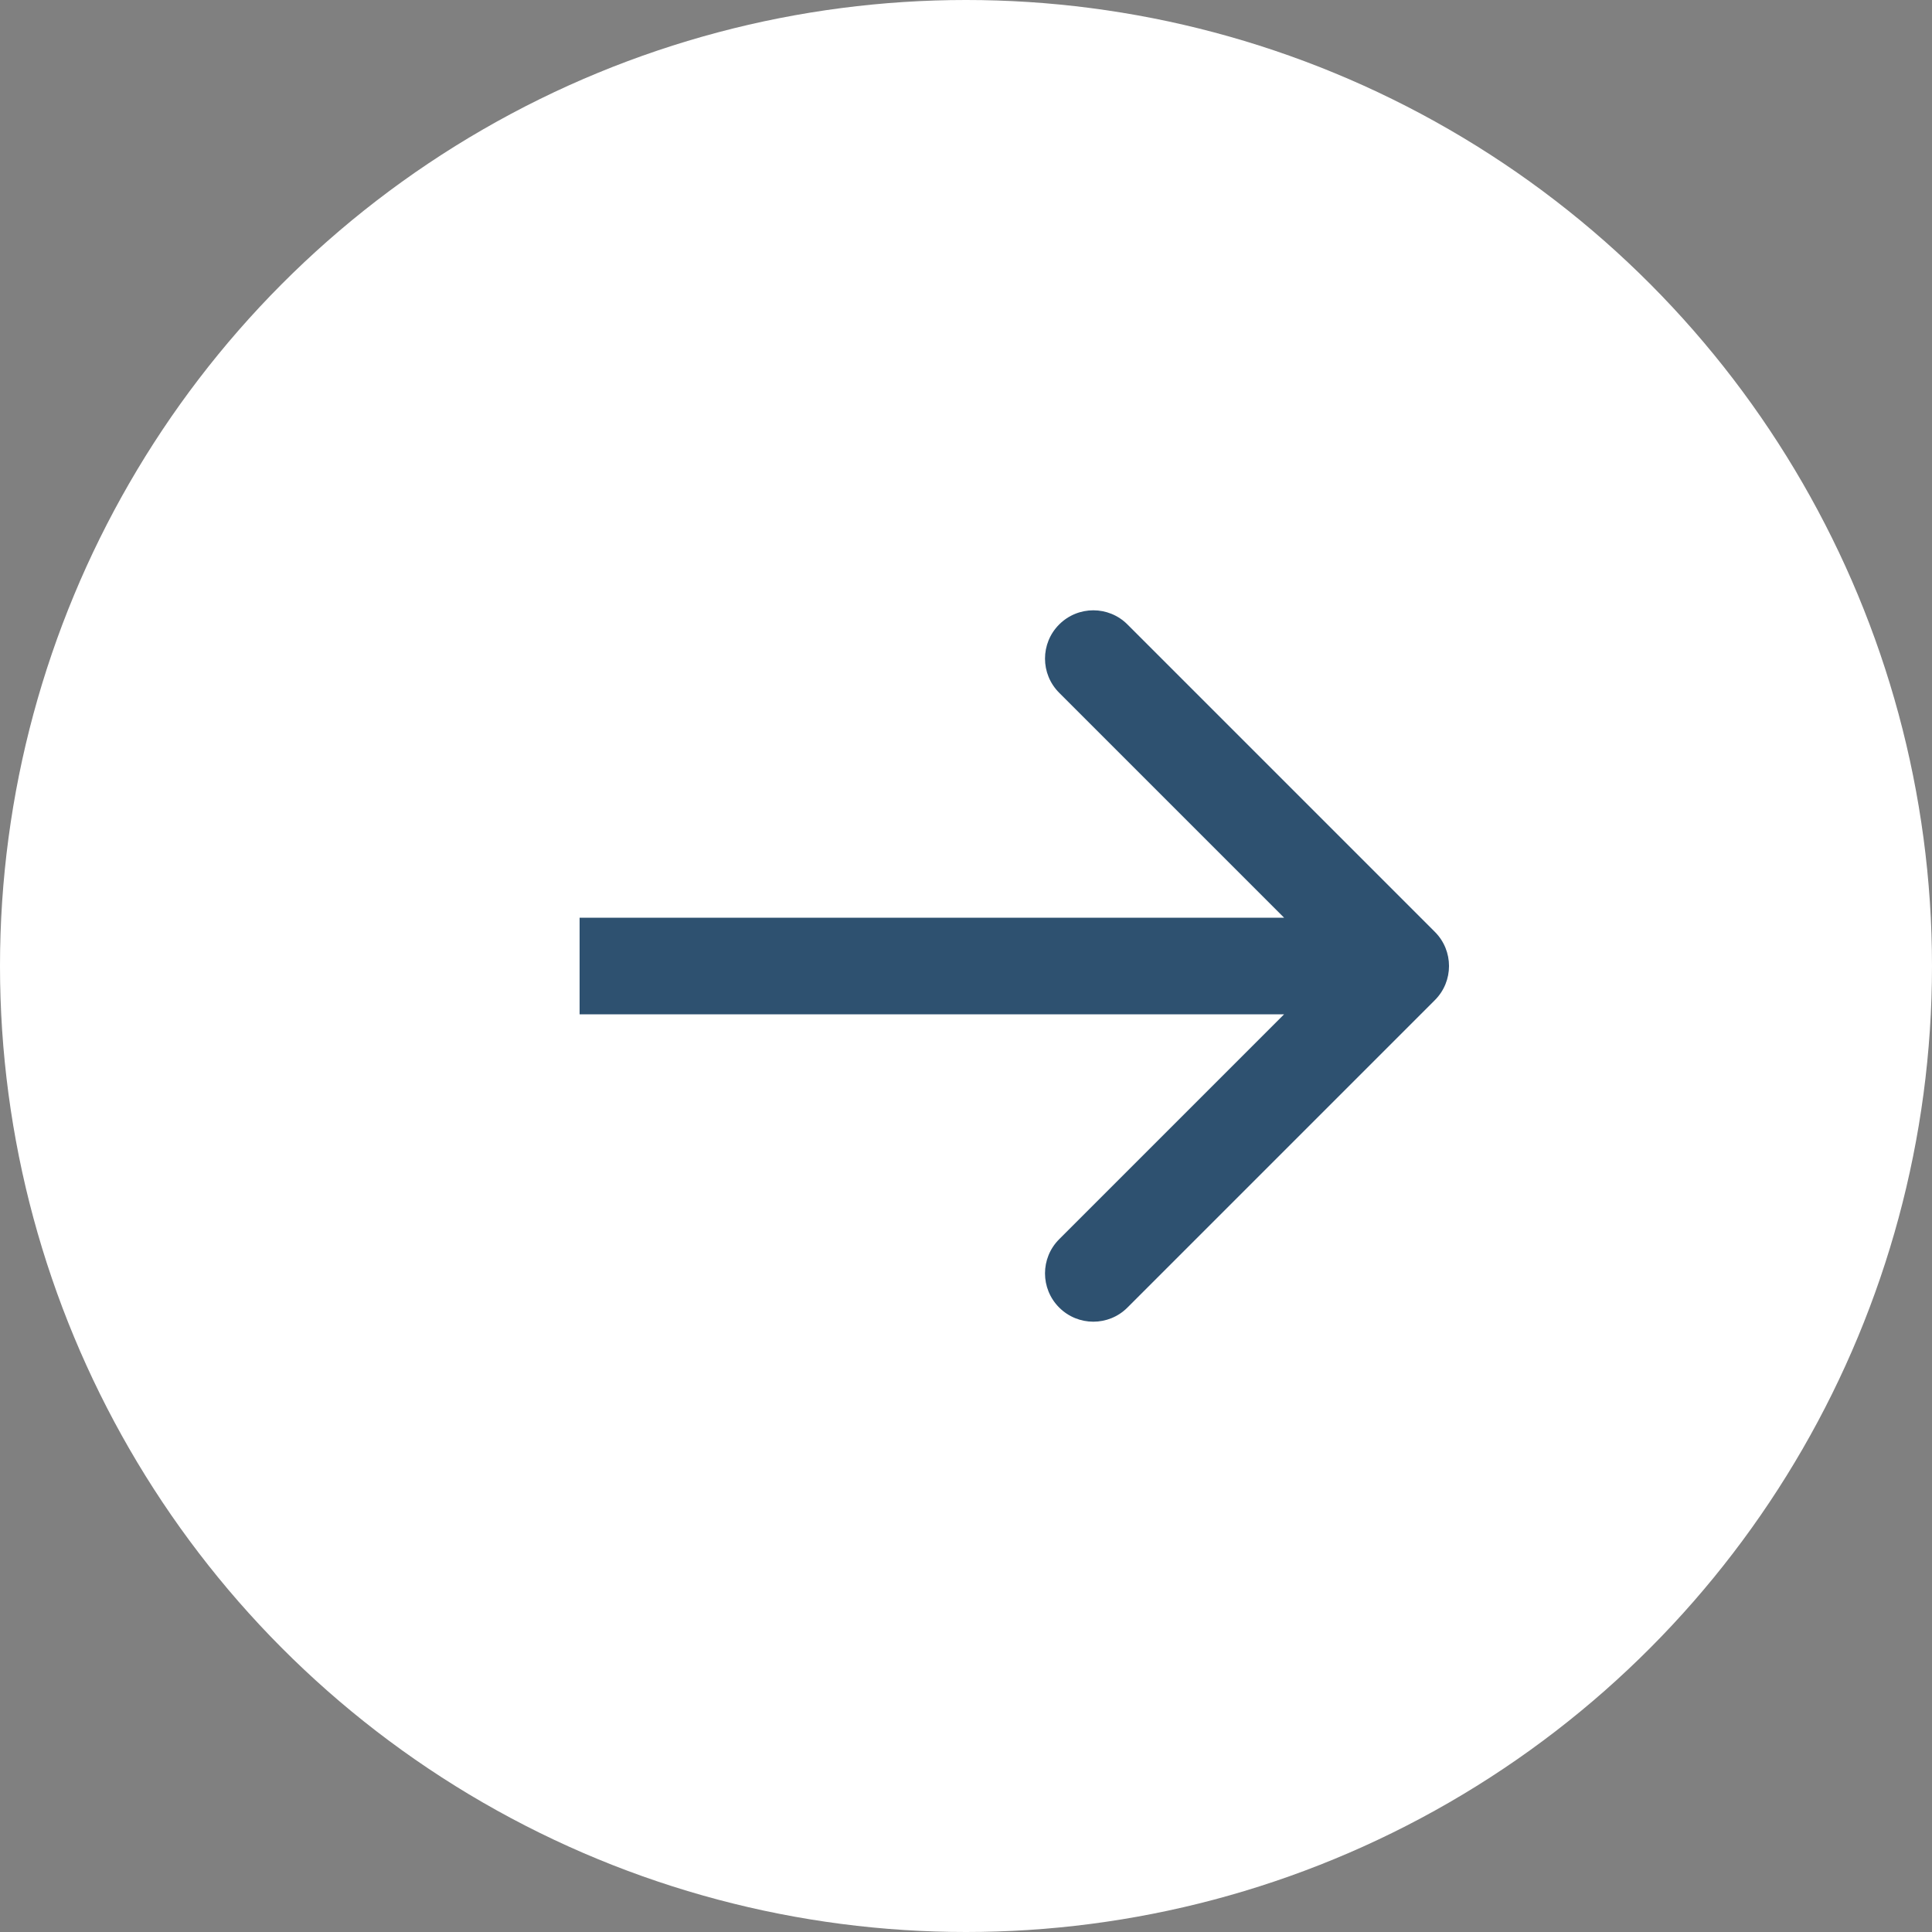 <svg width="40" height="40" viewBox="0 0 40 40" fill="none" xmlns="http://www.w3.org/2000/svg">
<rect x="0" y="0" width="40" height="40" fill="#808080" stroke="none"/>
<circle cx="20" cy="20" r="20" fill="white"/>
<path d="M29.707 20.707C30.098 20.317 30.098 19.683 29.707 19.293L23.343 12.929C22.953 12.538 22.32 12.538 21.929 12.929C21.538 13.319 21.538 13.953 21.929 14.343L27.586 20L21.929 25.657C21.538 26.047 21.538 26.68 21.929 27.071C22.32 27.462 22.953 27.462 23.343 27.071L29.707 20.707ZM12 21L29 21L29 19L12 19L12 21Z" fill="#2E5170"/>
</svg>
